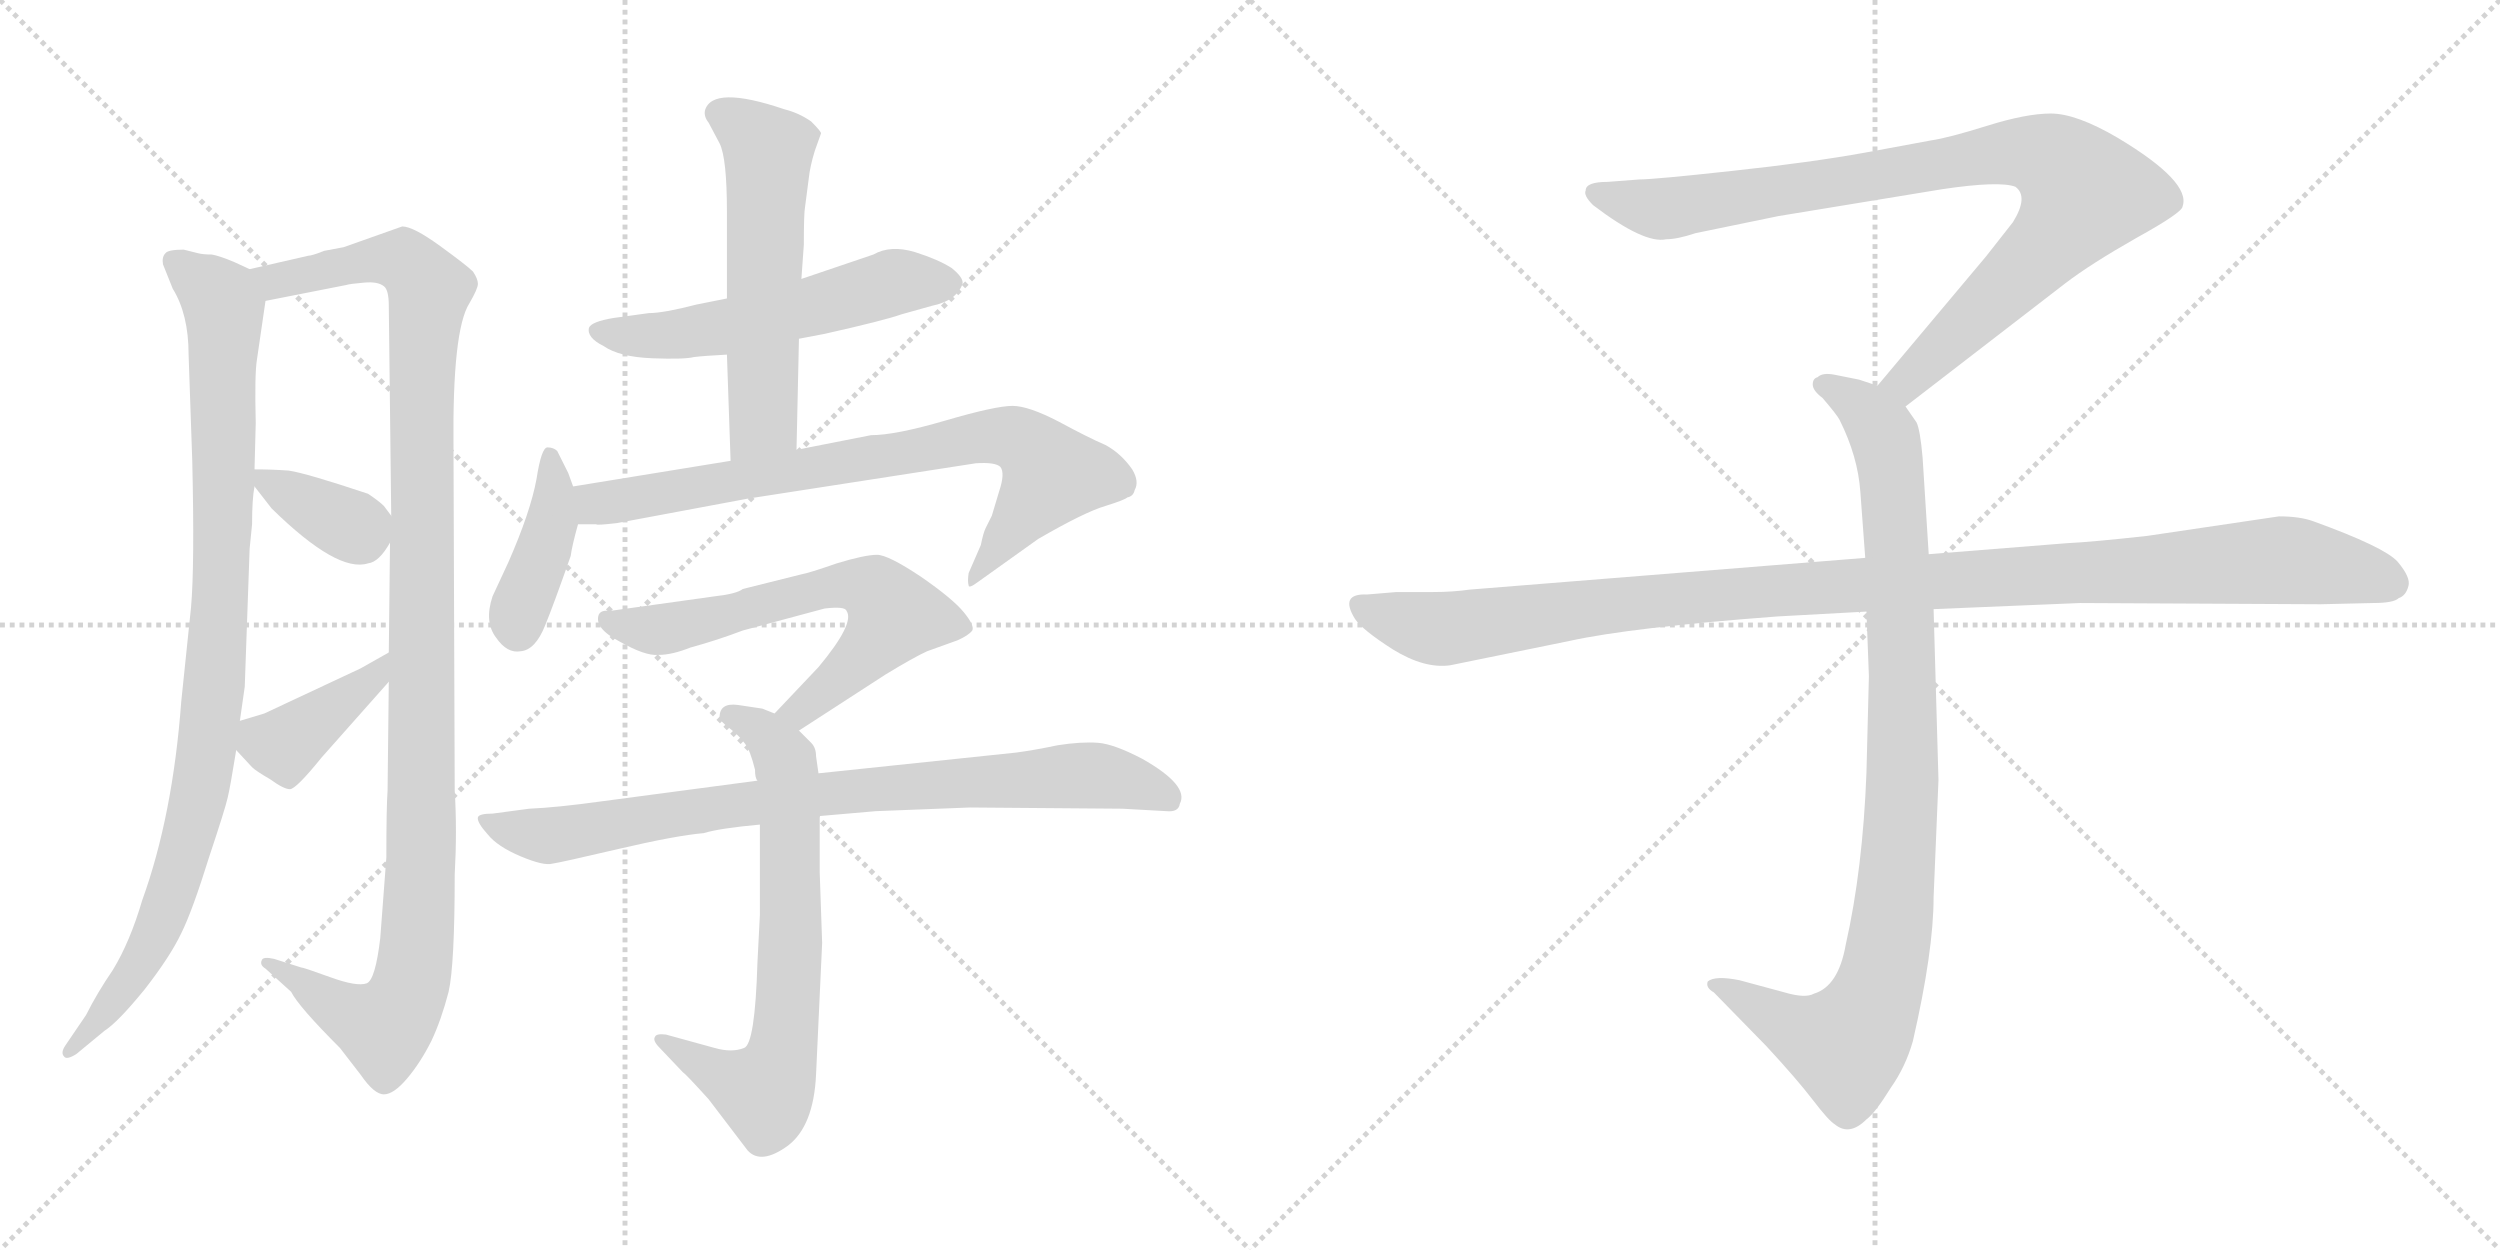 <svg version="1.1" viewBox="0 0 2048 1024" xmlns="http://www.w3.org/2000/svg">
  <g stroke="lightgray" stroke-dasharray="1,1" stroke-width="1" transform="scale(4, 4)">
    <line x1="0" y1="0" x2="256" y2="256"></line>
    <line x1="256" y1="0" x2="0" y2="256"></line>
    <line x1="128" y1="0" x2="128" y2="256"></line>
    <line x1="0" y1="128" x2="256" y2="128"></line>
    <line x1="256" y1="0" x2="512" y2="256"></line>
    <line x1="512" y1="0" x2="256" y2="256"></line>
    <line x1="384" y1="0" x2="384" y2="256"></line>
    <line x1="256" y1="128" x2="512" y2="128"></line>
  </g>
<g transform="scale(1, -1) translate(0, -850)">
   <style type="text/css">
    @keyframes keyframes0 {
      from {
       stroke: black;
       stroke-dashoffset: 950;
       stroke-width: 128;
       }
       76% {
       animation-timing-function: step-end;
       stroke: black;
       stroke-dashoffset: 0;
       stroke-width: 128;
       }
       to {
       stroke: black;
       stroke-width: 1024;
       }
       }
       #make-me-a-hanzi-animation-0 {
         animation: keyframes0 1.023s both;
         animation-delay: 0s;
         animation-timing-function: linear;
       }
    @keyframes keyframes1 {
      from {
       stroke: black;
       stroke-dashoffset: 1129;
       stroke-width: 128;
       }
       79% {
       animation-timing-function: step-end;
       stroke: black;
       stroke-dashoffset: 0;
       stroke-width: 128;
       }
       to {
       stroke: black;
       stroke-width: 1024;
       }
       }
       #make-me-a-hanzi-animation-1 {
         animation: keyframes1 1.169s both;
         animation-delay: 1.023s;
         animation-timing-function: linear;
       }
    @keyframes keyframes2 {
      from {
       stroke: black;
       stroke-dashoffset: 357;
       stroke-width: 128;
       }
       54% {
       animation-timing-function: step-end;
       stroke: black;
       stroke-dashoffset: 0;
       stroke-width: 128;
       }
       to {
       stroke: black;
       stroke-width: 1024;
       }
       }
       #make-me-a-hanzi-animation-2 {
         animation: keyframes2 0.541s both;
         animation-delay: 2.192s;
         animation-timing-function: linear;
       }
    @keyframes keyframes3 {
      from {
       stroke: black;
       stroke-dashoffset: 397;
       stroke-width: 128;
       }
       56% {
       animation-timing-function: step-end;
       stroke: black;
       stroke-dashoffset: 0;
       stroke-width: 128;
       }
       to {
       stroke: black;
       stroke-width: 1024;
       }
       }
       #make-me-a-hanzi-animation-3 {
         animation: keyframes3 0.573s both;
         animation-delay: 2.732s;
         animation-timing-function: linear;
       }
    @keyframes keyframes4 {
      from {
       stroke: black;
       stroke-dashoffset: 548;
       stroke-width: 128;
       }
       64% {
       animation-timing-function: step-end;
       stroke: black;
       stroke-dashoffset: 0;
       stroke-width: 128;
       }
       to {
       stroke: black;
       stroke-width: 1024;
       }
       }
       #make-me-a-hanzi-animation-4 {
         animation: keyframes4 0.696s both;
         animation-delay: 3.306s;
         animation-timing-function: linear;
       }
    @keyframes keyframes5 {
      from {
       stroke: black;
       stroke-dashoffset: 561;
       stroke-width: 128;
       }
       65% {
       animation-timing-function: step-end;
       stroke: black;
       stroke-dashoffset: 0;
       stroke-width: 128;
       }
       to {
       stroke: black;
       stroke-width: 1024;
       }
       }
       #make-me-a-hanzi-animation-5 {
         animation: keyframes5 0.707s both;
         animation-delay: 4.001s;
         animation-timing-function: linear;
       }
    @keyframes keyframes6 {
      from {
       stroke: black;
       stroke-dashoffset: 403;
       stroke-width: 128;
       }
       57% {
       animation-timing-function: step-end;
       stroke: black;
       stroke-dashoffset: 0;
       stroke-width: 128;
       }
       to {
       stroke: black;
       stroke-width: 1024;
       }
       }
       #make-me-a-hanzi-animation-6 {
         animation: keyframes6 0.578s both;
         animation-delay: 4.708s;
         animation-timing-function: linear;
       }
    @keyframes keyframes7 {
      from {
       stroke: black;
       stroke-dashoffset: 768;
       stroke-width: 128;
       }
       71% {
       animation-timing-function: step-end;
       stroke: black;
       stroke-dashoffset: 0;
       stroke-width: 128;
       }
       to {
       stroke: black;
       stroke-width: 1024;
       }
       }
       #make-me-a-hanzi-animation-7 {
         animation: keyframes7 0.875s both;
         animation-delay: 5.286s;
         animation-timing-function: linear;
       }
    @keyframes keyframes8 {
      from {
       stroke: black;
       stroke-dashoffset: 630;
       stroke-width: 128;
       }
       67% {
       animation-timing-function: step-end;
       stroke: black;
       stroke-dashoffset: 0;
       stroke-width: 128;
       }
       to {
       stroke: black;
       stroke-width: 1024;
       }
       }
       #make-me-a-hanzi-animation-8 {
         animation: keyframes8 0.763s both;
         animation-delay: 6.161s;
         animation-timing-function: linear;
       }
    @keyframes keyframes9 {
      from {
       stroke: black;
       stroke-dashoffset: 684;
       stroke-width: 128;
       }
       69% {
       animation-timing-function: step-end;
       stroke: black;
       stroke-dashoffset: 0;
       stroke-width: 128;
       }
       to {
       stroke: black;
       stroke-width: 1024;
       }
       }
       #make-me-a-hanzi-animation-9 {
         animation: keyframes9 0.807s both;
         animation-delay: 6.924s;
         animation-timing-function: linear;
       }
    @keyframes keyframes10 {
      from {
       stroke: black;
       stroke-dashoffset: 823;
       stroke-width: 128;
       }
       73% {
       animation-timing-function: step-end;
       stroke: black;
       stroke-dashoffset: 0;
       stroke-width: 128;
       }
       to {
       stroke: black;
       stroke-width: 1024;
       }
       }
       #make-me-a-hanzi-animation-10 {
         animation: keyframes10 0.92s both;
         animation-delay: 7.73s;
         animation-timing-function: linear;
       }
    @keyframes keyframes11 {
      from {
       stroke: black;
       stroke-dashoffset: 901;
       stroke-width: 128;
       }
       75% {
       animation-timing-function: step-end;
       stroke: black;
       stroke-dashoffset: 0;
       stroke-width: 128;
       }
       to {
       stroke: black;
       stroke-width: 1024;
       }
       }
       #make-me-a-hanzi-animation-11 {
         animation: keyframes11 0.983s both;
         animation-delay: 8.65s;
         animation-timing-function: linear;
       }
    @keyframes keyframes12 {
      from {
       stroke: black;
       stroke-dashoffset: 948;
       stroke-width: 128;
       }
       76% {
       animation-timing-function: step-end;
       stroke: black;
       stroke-dashoffset: 0;
       stroke-width: 128;
       }
       to {
       stroke: black;
       stroke-width: 1024;
       }
       }
       #make-me-a-hanzi-animation-12 {
         animation: keyframes12 1.021s both;
         animation-delay: 9.633s;
         animation-timing-function: linear;
       }
    @keyframes keyframes13 {
      from {
       stroke: black;
       stroke-dashoffset: 1108;
       stroke-width: 128;
       }
       78% {
       animation-timing-function: step-end;
       stroke: black;
       stroke-dashoffset: 0;
       stroke-width: 128;
       }
       to {
       stroke: black;
       stroke-width: 1024;
       }
       }
       #make-me-a-hanzi-animation-13 {
         animation: keyframes13 1.152s both;
         animation-delay: 10.655s;
         animation-timing-function: linear;
       }
</style>
<path d="M 204.5 629.5 L 191.5 635.5 Q 179.5 640.5 173.5 641.5 Q 166.5 641.5 162.5 642.5 L 150.5 645.5 Q 137.5 645.5 135.5 642.5 Q 132.5 639.5 133.5 633.5 L 141.5 613.5 Q 154.5 592.5 154.5 559.5 L 157.5 472.5 Q 159.5 386.5 156.5 352.5 L 148.5 275.5 Q 141.5 181.5 116.5 112.5 Q 106.5 78.5 92.5 55.5 Q 79.5 36.5 70.5 18.5 L 53.5 -6.5 Q 49.5 -12.5 52.5 -15.5 Q 54.5 -18.5 62.5 -13.5 L 85.5 5.5 Q 96.5 12.5 118.5 39.5 Q 139.5 66.5 148.5 85.5 Q 157.5 103.5 171.5 148.5 Q 184.5 187.5 186.5 196.5 Q 188.5 204.5 193.5 235.5 L 196.5 259.5 L 200.5 287.5 L 204.5 400.5 L 206.5 420.5 Q 206.5 441.5 208.5 451.5 L 208.5 465.5 L 209.5 503.5 Q 208.5 543.5 210.5 555.5 L 217.5 603.5 C 220.5 622.5 220.5 622.5 204.5 629.5 Z" fill="lightgray"></path> 
<path d="M 316.5 147.5 L 311.5 81.5 Q 307.5 47.5 300.5 44.5 Q 292.5 41.5 270.5 49.5 Q 248.5 57.5 246.5 57.5 L 224.5 64.5 Q 215.5 66.5 214.5 63.5 Q 212.5 59.5 217.5 56.5 L 238.5 37.5 Q 244.5 25.5 278.5 -8.5 L 295.5 -30.5 Q 306.5 -46.5 314.5 -46.5 Q 322.5 -46.5 333.5 -33.5 Q 344.5 -20.5 353.5 -2.5 Q 361.5 14.5 367.5 37.5 Q 372.5 59.5 372.5 133.5 Q 374.5 169.5 372.5 202.5 L 371.5 483.5 Q 370.5 579.5 384.5 601.5 Q 391.5 613.5 391.5 617.5 Q 391.5 621.5 387.5 627.5 Q 382.5 632.5 360.5 648.5 Q 338.5 664.5 329.5 664.5 L 281.5 647.5 L 265.5 644.5 Q 255.5 640.5 252.5 640.5 L 204.5 629.5 C 175.5 622.5 188.5 597.5 217.5 603.5 L 283.5 616.5 Q 286.5 617.5 298.5 618.5 Q 309.5 619.5 314.5 615.5 Q 318.5 612.5 318.5 599.5 L 320.5 427.5 L 319.5 405.5 L 318.5 315.5 L 318.5 291.5 L 317.5 202.5 Q 316.5 188.5 316.5 147.5 Z" fill="lightgray"></path> 
<path d="M 208.5 451.5 L 222.5 433.5 Q 276.5 380.5 301.5 388.5 Q 310.5 389.5 319.5 405.5 C 327.5 418.5 327.5 418.5 320.5 427.5 L 314.5 435.5 Q 310.5 439.5 301.5 445.5 Q 250.5 462.5 236.5 464.5 Q 222.5 465.5 208.5 465.5 C 197.5 465.5 197.5 465.5 208.5 451.5 Z" fill="lightgray"></path> 
<path d="M 193.5 235.5 L 206.5 221.5 Q 209.5 218.5 221.5 211.5 Q 232.5 203.5 237.5 203.5 Q 242.5 203.5 263.5 229.5 L 318.5 291.5 C 338.5 313.5 344.5 330.5 318.5 315.5 L 295.5 302.5 L 216.5 265.5 L 196.5 259.5 C 176.5 253.5 176.5 253.5 193.5 235.5 Z" fill="lightgray"></path> 
<path d="M 715.5 641.5 L 656.5 621.5 L 595.5 605.5 L 570.5 600.5 Q 543.5 593.5 531.5 593.5 L 502.5 589.5 Q 484.5 586.5 482.5 581.5 Q 480.5 573.5 494.5 566.5 Q 507.5 557.5 534.5 556.5 Q 560.5 555.5 568.5 557.5 Q 576.5 558.5 595.5 559.5 L 654.5 572.5 L 675.5 576.5 Q 724.5 587.5 738.5 592.5 L 763.5 599.5 Q 773.5 601.5 780.5 606.5 Q 786.5 611.5 788.5 617.5 Q 789.5 622.5 779.5 630.5 Q 768.5 637.5 749.5 643.5 Q 729.5 649.5 715.5 641.5 Z" fill="lightgray"></path> 
<path d="M 656.5 621.5 L 658.5 649.5 Q 658.5 675.5 659.5 680.5 L 662.5 703.5 Q 663.5 713.5 667.5 726.5 L 672.5 740.5 Q 673.5 741.5 664.5 750.5 Q 654.5 757.5 642.5 760.5 Q 583.5 780.5 577.5 759.5 Q 576.5 754.5 580.5 749.5 L 589.5 732.5 Q 595.5 720.5 595.5 676.5 L 595.5 605.5 L 595.5 559.5 L 598.5 472.5 C 599.5 442.5 651.5 451.5 652.5 481.5 L 654.5 572.5 L 656.5 621.5 Z" fill="lightgray"></path> 
<path d="M 469.5 451.5 L 465.5 462.5 L 456.5 480.5 Q 453.5 483.5 448.5 483.5 Q 443.5 483.5 439.5 457.5 Q 434.5 430.5 416.5 389.5 L 403.5 361.5 Q 396.5 340.5 406.5 327.5 Q 415.5 314.5 426.5 316.5 Q 438.5 317.5 446.5 337.5 Q 453.5 354.5 467.5 394.5 Q 468.5 402.5 473.5 420.5 L 469.5 451.5 Z" fill="lightgray"></path> 
<path d="M 598.5 472.5 L 469.5 451.5 C 439.5 446.5 443.5 421.5 473.5 420.5 L 488.5 420.5 Q 488.5 419.5 505.5 421.5 L 612.5 441.5 L 799.5 470.5 Q 815.5 471.5 819.5 467.5 Q 823.5 462.5 818.5 447.5 L 812.5 427.5 L 807.5 417.5 Q 805.5 413.5 803.5 403.5 L 793.5 380.5 Q 792.5 373.5 793.5 370.5 Q 793.5 367.5 801.5 373.5 L 850.5 408.5 Q 888.5 430.5 905.5 435.5 Q 921.5 440.5 923.5 442.5 Q 928.5 443.5 929.5 448.5 Q 933.5 455.5 927.5 465.5 Q 918.5 478.5 905.5 485.5 Q 891.5 491.5 867.5 504.5 Q 842.5 517.5 829.5 517.5 Q 815.5 517.5 774.5 505.5 Q 733.5 493.5 713.5 493.5 L 652.5 481.5 L 598.5 472.5 Z" fill="lightgray"></path> 
<path d="M 654.5 251.5 L 725.5 297.5 Q 748.5 311.5 759.5 316.5 L 784.5 325.5 Q 793.5 329.5 796.5 333.5 Q 798.5 337.5 789.5 348.5 Q 780.5 359.5 754.5 377.5 Q 727.5 395.5 718.5 395.5 Q 708.5 395.5 685.5 388.5 Q 662.5 380.5 656.5 379.5 L 608.5 367.5 Q 603.5 363.5 585.5 361.5 L 499.5 349.5 Q 492.5 350.5 490.5 346.5 Q 486.5 335.5 507.5 324.5 Q 528.5 312.5 539.5 313.5 Q 550.5 313.5 565.5 319.5 Q 587.5 325.5 608.5 333.5 L 675.5 351.5 Q 692.5 353.5 693.5 349.5 Q 700.5 339.5 670.5 303.5 L 634.5 265.5 C 613.5 243.5 629.5 235.5 654.5 251.5 Z" fill="lightgray"></path> 
<path d="M 622.5 100.5 L 620.5 61.5 Q 618.5 -5.5 609.5 -8.5 Q 599.5 -12.5 585.5 -8.5 L 545.5 2.5 Q 537.5 3.5 536.5 0.5 Q 534.5 -2.5 540.5 -8.5 L 559.5 -28.5 Q 561.5 -29.5 580.5 -50.5 L 612.5 -92.5 Q 623.5 -104.5 645.5 -88.5 Q 666.5 -72.5 668.5 -30.5 L 673.5 77.5 L 671.5 135.5 L 671.5 181.5 L 670.5 216.5 L 668.5 230.5 Q 668.5 237.5 664.5 241.5 L 654.5 251.5 L 634.5 265.5 L 624.5 269.5 L 604.5 272.5 Q 589.5 274.5 589.5 262.5 Q 589.5 259.5 597.5 253.5 Q 605.5 247.5 610.5 240.5 Q 614.5 235.5 618.5 219.5 Q 618.5 212.5 620.5 210.5 L 622.5 174.5 L 622.5 100.5 Z" fill="lightgray"></path> 
<path d="M 671.5 181.5 L 717.5 185.5 L 794.5 188.5 L 919.5 187.5 L 955.5 185.5 Q 965.5 184.5 966.5 191.5 Q 974.5 206.5 935.5 228.5 Q 912.5 240.5 899.5 241.5 Q 885.5 242.5 866.5 239.5 Q 847.5 235.5 832.5 233.5 L 670.5 216.5 L 620.5 210.5 L 492.5 193.5 Q 456.5 188.5 433.5 187.5 L 403.5 183.5 Q 392.5 183.5 391.5 180.5 Q 390.5 176.5 399.5 166.5 Q 407.5 156.5 426.5 148.5 Q 445.5 140.5 452.5 142.5 Q 459.5 143.5 506.5 154.5 Q 553.5 165.5 576.5 167.5 Q 589.5 171.5 622.5 174.5 L 671.5 181.5 Z" fill="lightgray"></path> 
<path d="M 1561.0 517.0 L 1692.0 618.0 Q 1713.0 634.0 1750.0 655.0 Q 1788.0 676.0 1788.0 681.0 Q 1795.0 701.0 1735.0 737.0 Q 1701.0 757.0 1680.0 757.0 Q 1660.0 757.0 1628.0 747.0 Q 1596.0 737.0 1582.0 735.0 L 1528.0 725.0 Q 1484.0 717.0 1419.0 710.0 Q 1355.0 703.0 1343.0 703.0 L 1317.0 701.0 Q 1299.0 701.0 1299.0 694.0 Q 1297.0 690.0 1305.0 682.0 Q 1347.0 650.0 1365.0 654.0 Q 1374.0 654.0 1389.0 659.0 L 1457.0 673.0 L 1591.0 695.0 Q 1638.0 702.0 1651.0 697.0 Q 1662.0 689.0 1649.0 668.0 L 1627.0 640.0 L 1538.0 534.0 C 1519.0 511.0 1537.0 499.0 1561.0 517.0 Z" fill="lightgray"></path> 
<path d="M 1529.0 349.0 L 1531.0 296.0 L 1529.0 217.0 Q 1526.0 138.0 1512.0 76.0 Q 1506.0 42.0 1486.0 36.0 Q 1479.0 32.0 1462.0 37.0 L 1425.0 47.0 Q 1405.0 51.0 1399.0 46.0 Q 1397.0 41.0 1404.0 37.0 L 1447.0 -7.0 Q 1472.0 -34.0 1485.0 -51.0 Q 1498.0 -68.0 1503.0 -71.0 Q 1515.0 -81.0 1529.0 -67.0 Q 1536.0 -62.0 1549.0 -41.0 Q 1561.0 -24.0 1567.0 -3.0 Q 1584.0 71.0 1584.0 115.0 L 1588.0 211.0 L 1584.0 351.0 L 1580.0 396.0 L 1575.0 475.0 Q 1573.0 498.0 1570.0 504.0 L 1561.0 517.0 C 1554.0 529.0 1554.0 529.0 1538.0 534.0 L 1523.0 539.0 L 1503.0 543.0 Q 1493.0 545.0 1489.0 541.0 Q 1485.0 540.0 1485.0 535.0 Q 1485.0 530.0 1493.0 524.0 Q 1505.0 510.0 1507.0 506.0 Q 1522.0 476.0 1524.0 447.0 L 1528.0 393.0 L 1529.0 349.0 Z" fill="lightgray"></path> 
<path d="M 1528.0 393.0 L 1204.0 367.0 Q 1190.0 365.0 1174.0 365.0 L 1144.0 365.0 L 1120.0 363.0 Q 1097.0 364.0 1110.0 343.0 Q 1116.0 334.0 1141.0 318.0 Q 1167.0 302.0 1188.0 305.0 L 1286.0 325.0 Q 1336.0 336.0 1456.0 345.0 L 1529.0 349.0 L 1584.0 351.0 L 1704.0 356.0 L 1901.0 355.0 L 1944.0 356.0 Q 1961.0 356.0 1965.0 360.0 Q 1971.0 362.0 1973.0 370.0 Q 1975.0 377.0 1964.0 390.0 Q 1953.0 402.0 1895.0 423.0 Q 1884.0 427.0 1867.0 427.0 L 1759.0 411.0 Q 1714.0 406.0 1693.0 405.0 L 1580.0 396.0 L 1528.0 393.0 Z" fill="lightgray"></path> 
      <clipPath id="make-me-a-hanzi-clip-0">
      <path d="M 204.5 629.5 L 191.5 635.5 Q 179.5 640.5 173.5 641.5 Q 166.5 641.5 162.5 642.5 L 150.5 645.5 Q 137.5 645.5 135.5 642.5 Q 132.5 639.5 133.5 633.5 L 141.5 613.5 Q 154.5 592.5 154.5 559.5 L 157.5 472.5 Q 159.5 386.5 156.5 352.5 L 148.5 275.5 Q 141.5 181.5 116.5 112.5 Q 106.5 78.5 92.5 55.5 Q 79.5 36.5 70.5 18.5 L 53.5 -6.5 Q 49.5 -12.5 52.5 -15.5 Q 54.5 -18.5 62.5 -13.5 L 85.5 5.5 Q 96.5 12.5 118.5 39.5 Q 139.5 66.5 148.5 85.5 Q 157.5 103.5 171.5 148.5 Q 184.5 187.5 186.5 196.5 Q 188.5 204.5 193.5 235.5 L 196.5 259.5 L 200.5 287.5 L 204.5 400.5 L 206.5 420.5 Q 206.5 441.5 208.5 451.5 L 208.5 465.5 L 209.5 503.5 Q 208.5 543.5 210.5 555.5 L 217.5 603.5 C 220.5 622.5 220.5 622.5 204.5 629.5 Z" fill="lightgray"></path>
      </clipPath>
      <path clip-path="url(#make-me-a-hanzi-clip-0)" d="M 144.5 635.5 L 183.5 598.5 L 183.5 430.5 L 170.5 244.5 L 154.5 163.5 L 129.5 89.5 L 101.5 40.5 L 56.5 -11.5 " fill="none" id="make-me-a-hanzi-animation-0" stroke-dasharray="822 1644" stroke-linecap="round"></path>

      <clipPath id="make-me-a-hanzi-clip-1">
      <path d="M 316.5 147.5 L 311.5 81.5 Q 307.5 47.5 300.5 44.5 Q 292.5 41.5 270.5 49.5 Q 248.5 57.5 246.5 57.5 L 224.5 64.5 Q 215.5 66.5 214.5 63.5 Q 212.5 59.5 217.5 56.5 L 238.5 37.5 Q 244.5 25.5 278.5 -8.5 L 295.5 -30.5 Q 306.5 -46.5 314.5 -46.5 Q 322.5 -46.5 333.5 -33.5 Q 344.5 -20.5 353.5 -2.5 Q 361.5 14.5 367.5 37.5 Q 372.5 59.5 372.5 133.5 Q 374.5 169.5 372.5 202.5 L 371.5 483.5 Q 370.5 579.5 384.5 601.5 Q 391.5 613.5 391.5 617.5 Q 391.5 621.5 387.5 627.5 Q 382.5 632.5 360.5 648.5 Q 338.5 664.5 329.5 664.5 L 281.5 647.5 L 265.5 644.5 Q 255.5 640.5 252.5 640.5 L 204.5 629.5 C 175.5 622.5 188.5 597.5 217.5 603.5 L 283.5 616.5 Q 286.5 617.5 298.5 618.5 Q 309.5 619.5 314.5 615.5 Q 318.5 612.5 318.5 599.5 L 320.5 427.5 L 319.5 405.5 L 318.5 315.5 L 318.5 291.5 L 317.5 202.5 Q 316.5 188.5 316.5 147.5 Z" fill="lightgray"></path>
      </clipPath>
      <path clip-path="url(#make-me-a-hanzi-clip-1)" d="M 211.5 625.5 L 225.5 620.5 L 320.5 637.5 L 338.5 630.5 L 351.5 612.5 L 345.5 545.5 L 344.5 123.5 L 335.5 38.5 L 312.5 8.5 L 288.5 16.5 L 219.5 61.5 " fill="none" id="make-me-a-hanzi-animation-1" stroke-dasharray="1001 2002" stroke-linecap="round"></path>

      <clipPath id="make-me-a-hanzi-clip-2">
      <path d="M 208.5 451.5 L 222.5 433.5 Q 276.5 380.5 301.5 388.5 Q 310.5 389.5 319.5 405.5 C 327.5 418.5 327.5 418.5 320.5 427.5 L 314.5 435.5 Q 310.5 439.5 301.5 445.5 Q 250.5 462.5 236.5 464.5 Q 222.5 465.5 208.5 465.5 C 197.5 465.5 197.5 465.5 208.5 451.5 Z" fill="lightgray"></path>
      </clipPath>
      <path clip-path="url(#make-me-a-hanzi-clip-2)" d="M 215.5 458.5 L 290.5 417.5 L 305.5 422.5 " fill="none" id="make-me-a-hanzi-animation-2" stroke-dasharray="229 458" stroke-linecap="round"></path>

      <clipPath id="make-me-a-hanzi-clip-3">
      <path d="M 193.5 235.5 L 206.5 221.5 Q 209.5 218.5 221.5 211.5 Q 232.5 203.5 237.5 203.5 Q 242.5 203.5 263.5 229.5 L 318.5 291.5 C 338.5 313.5 344.5 330.5 318.5 315.5 L 295.5 302.5 L 216.5 265.5 L 196.5 259.5 C 176.5 253.5 176.5 253.5 193.5 235.5 Z" fill="lightgray"></path>
      </clipPath>
      <path clip-path="url(#make-me-a-hanzi-clip-3)" d="M 204.5 252.5 L 216.5 242.5 L 232.5 239.5 L 305.5 293.5 L 314.5 309.5 " fill="none" id="make-me-a-hanzi-animation-3" stroke-dasharray="269 538" stroke-linecap="round"></path>

      <clipPath id="make-me-a-hanzi-clip-4">
      <path d="M 715.5 641.5 L 656.5 621.5 L 595.5 605.5 L 570.5 600.5 Q 543.5 593.5 531.5 593.5 L 502.5 589.5 Q 484.5 586.5 482.5 581.5 Q 480.5 573.5 494.5 566.5 Q 507.5 557.5 534.5 556.5 Q 560.5 555.5 568.5 557.5 Q 576.5 558.5 595.5 559.5 L 654.5 572.5 L 675.5 576.5 Q 724.5 587.5 738.5 592.5 L 763.5 599.5 Q 773.5 601.5 780.5 606.5 Q 786.5 611.5 788.5 617.5 Q 789.5 622.5 779.5 630.5 Q 768.5 637.5 749.5 643.5 Q 729.5 649.5 715.5 641.5 Z" fill="lightgray"></path>
      </clipPath>
      <path clip-path="url(#make-me-a-hanzi-clip-4)" d="M 489.5 579.5 L 542.5 574.5 L 679.5 601.5 L 732.5 619.5 L 775.5 618.5 " fill="none" id="make-me-a-hanzi-animation-4" stroke-dasharray="420 840" stroke-linecap="round"></path>

      <clipPath id="make-me-a-hanzi-clip-5">
      <path d="M 656.5 621.5 L 658.5 649.5 Q 658.5 675.5 659.5 680.5 L 662.5 703.5 Q 663.5 713.5 667.5 726.5 L 672.5 740.5 Q 673.5 741.5 664.5 750.5 Q 654.5 757.5 642.5 760.5 Q 583.5 780.5 577.5 759.5 Q 576.5 754.5 580.5 749.5 L 589.5 732.5 Q 595.5 720.5 595.5 676.5 L 595.5 605.5 L 595.5 559.5 L 598.5 472.5 C 599.5 442.5 651.5 451.5 652.5 481.5 L 654.5 572.5 L 656.5 621.5 Z" fill="lightgray"></path>
      </clipPath>
      <path clip-path="url(#make-me-a-hanzi-clip-5)" d="M 588.5 757.5 L 623.5 734.5 L 629.5 714.5 L 625.5 505.5 L 604.5 479.5 " fill="none" id="make-me-a-hanzi-animation-5" stroke-dasharray="433 866" stroke-linecap="round"></path>

      <clipPath id="make-me-a-hanzi-clip-6">
      <path d="M 469.5 451.5 L 465.5 462.5 L 456.5 480.5 Q 453.5 483.5 448.5 483.5 Q 443.5 483.5 439.5 457.5 Q 434.5 430.5 416.5 389.5 L 403.5 361.5 Q 396.5 340.5 406.5 327.5 Q 415.5 314.5 426.5 316.5 Q 438.5 317.5 446.5 337.5 Q 453.5 354.5 467.5 394.5 Q 468.5 402.5 473.5 420.5 L 469.5 451.5 Z" fill="lightgray"></path>
      </clipPath>
      <path clip-path="url(#make-me-a-hanzi-clip-6)" d="M 450.5 476.5 L 453.5 425.5 L 424.5 334.5 " fill="none" id="make-me-a-hanzi-animation-6" stroke-dasharray="275 550" stroke-linecap="round"></path>

      <clipPath id="make-me-a-hanzi-clip-7">
      <path d="M 598.5 472.5 L 469.5 451.5 C 439.5 446.5 443.5 421.5 473.5 420.5 L 488.5 420.5 Q 488.5 419.5 505.5 421.5 L 612.5 441.5 L 799.5 470.5 Q 815.5 471.5 819.5 467.5 Q 823.5 462.5 818.5 447.5 L 812.5 427.5 L 807.5 417.5 Q 805.5 413.5 803.5 403.5 L 793.5 380.5 Q 792.5 373.5 793.5 370.5 Q 793.5 367.5 801.5 373.5 L 850.5 408.5 Q 888.5 430.5 905.5 435.5 Q 921.5 440.5 923.5 442.5 Q 928.5 443.5 929.5 448.5 Q 933.5 455.5 927.5 465.5 Q 918.5 478.5 905.5 485.5 Q 891.5 491.5 867.5 504.5 Q 842.5 517.5 829.5 517.5 Q 815.5 517.5 774.5 505.5 Q 733.5 493.5 713.5 493.5 L 652.5 481.5 L 598.5 472.5 Z" fill="lightgray"></path>
      </clipPath>
      <path clip-path="url(#make-me-a-hanzi-clip-7)" d="M 477.5 444.5 L 497.5 437.5 L 806.5 492.5 L 830.5 491.5 L 847.5 481.5 L 862.5 461.5 L 796.5 375.5 " fill="none" id="make-me-a-hanzi-animation-7" stroke-dasharray="640 1280" stroke-linecap="round"></path>

      <clipPath id="make-me-a-hanzi-clip-8">
      <path d="M 654.5 251.5 L 725.5 297.5 Q 748.5 311.5 759.5 316.5 L 784.5 325.5 Q 793.5 329.5 796.5 333.5 Q 798.5 337.5 789.5 348.5 Q 780.5 359.5 754.5 377.5 Q 727.5 395.5 718.5 395.5 Q 708.5 395.5 685.5 388.5 Q 662.5 380.5 656.5 379.5 L 608.5 367.5 Q 603.5 363.5 585.5 361.5 L 499.5 349.5 Q 492.5 350.5 490.5 346.5 Q 486.5 335.5 507.5 324.5 Q 528.5 312.5 539.5 313.5 Q 550.5 313.5 565.5 319.5 Q 587.5 325.5 608.5 333.5 L 675.5 351.5 Q 692.5 353.5 693.5 349.5 Q 700.5 339.5 670.5 303.5 L 634.5 265.5 C 613.5 243.5 629.5 235.5 654.5 251.5 Z" fill="lightgray"></path>
      </clipPath>
      <path clip-path="url(#make-me-a-hanzi-clip-8)" d="M 496.5 342.5 L 542.5 334.5 L 681.5 369.5 L 719.5 364.5 L 732.5 345.5 L 718.5 325.5 L 655.5 267.5 L 642.5 266.5 " fill="none" id="make-me-a-hanzi-animation-8" stroke-dasharray="502 1004" stroke-linecap="round"></path>

      <clipPath id="make-me-a-hanzi-clip-9">
      <path d="M 622.5 100.5 L 620.5 61.5 Q 618.5 -5.5 609.5 -8.5 Q 599.5 -12.5 585.5 -8.5 L 545.5 2.5 Q 537.5 3.5 536.5 0.5 Q 534.5 -2.5 540.5 -8.5 L 559.5 -28.5 Q 561.5 -29.5 580.5 -50.5 L 612.5 -92.5 Q 623.5 -104.5 645.5 -88.5 Q 666.5 -72.5 668.5 -30.5 L 673.5 77.5 L 671.5 135.5 L 671.5 181.5 L 670.5 216.5 L 668.5 230.5 Q 668.5 237.5 664.5 241.5 L 654.5 251.5 L 634.5 265.5 L 624.5 269.5 L 604.5 272.5 Q 589.5 274.5 589.5 262.5 Q 589.5 259.5 597.5 253.5 Q 605.5 247.5 610.5 240.5 Q 614.5 235.5 618.5 219.5 Q 618.5 212.5 620.5 210.5 L 622.5 174.5 L 622.5 100.5 Z" fill="lightgray"></path>
      </clipPath>
      <path clip-path="url(#make-me-a-hanzi-clip-9)" d="M 599.5 263.5 L 623.5 252.5 L 644.5 219.5 L 648.5 98.5 L 641.5 -8.5 L 626.5 -44.5 L 586.5 -29.5 L 541.5 -2.5 " fill="none" id="make-me-a-hanzi-animation-9" stroke-dasharray="556 1112" stroke-linecap="round"></path>

      <clipPath id="make-me-a-hanzi-clip-10">
      <path d="M 671.5 181.5 L 717.5 185.5 L 794.5 188.5 L 919.5 187.5 L 955.5 185.5 Q 965.5 184.5 966.5 191.5 Q 974.5 206.5 935.5 228.5 Q 912.5 240.5 899.5 241.5 Q 885.5 242.5 866.5 239.5 Q 847.5 235.5 832.5 233.5 L 670.5 216.5 L 620.5 210.5 L 492.5 193.5 Q 456.5 188.5 433.5 187.5 L 403.5 183.5 Q 392.5 183.5 391.5 180.5 Q 390.5 176.5 399.5 166.5 Q 407.5 156.5 426.5 148.5 Q 445.5 140.5 452.5 142.5 Q 459.5 143.5 506.5 154.5 Q 553.5 165.5 576.5 167.5 Q 589.5 171.5 622.5 174.5 L 671.5 181.5 Z" fill="lightgray"></path>
      </clipPath>
      <path clip-path="url(#make-me-a-hanzi-clip-10)" d="M 398.5 179.5 L 418.5 169.5 L 448.5 165.5 L 666.5 198.5 L 875.5 214.5 L 918.5 211.5 L 956.5 196.5 " fill="none" id="make-me-a-hanzi-animation-10" stroke-dasharray="695 1390" stroke-linecap="round"></path>

      <clipPath id="make-me-a-hanzi-clip-11">
      <path d="M 1561.0 517.0 L 1692.0 618.0 Q 1713.0 634.0 1750.0 655.0 Q 1788.0 676.0 1788.0 681.0 Q 1795.0 701.0 1735.0 737.0 Q 1701.0 757.0 1680.0 757.0 Q 1660.0 757.0 1628.0 747.0 Q 1596.0 737.0 1582.0 735.0 L 1528.0 725.0 Q 1484.0 717.0 1419.0 710.0 Q 1355.0 703.0 1343.0 703.0 L 1317.0 701.0 Q 1299.0 701.0 1299.0 694.0 Q 1297.0 690.0 1305.0 682.0 Q 1347.0 650.0 1365.0 654.0 Q 1374.0 654.0 1389.0 659.0 L 1457.0 673.0 L 1591.0 695.0 Q 1638.0 702.0 1651.0 697.0 Q 1662.0 689.0 1649.0 668.0 L 1627.0 640.0 L 1538.0 534.0 C 1519.0 511.0 1537.0 499.0 1561.0 517.0 Z" fill="lightgray"></path>
      </clipPath>
      <path clip-path="url(#make-me-a-hanzi-clip-11)" d="M 1308.0 691.0 L 1367.0 679.0 L 1625.0 723.0 L 1656.0 726.0 L 1687.0 716.0 L 1708.0 692.0 L 1695.0 670.0 L 1580.0 554.0 L 1561.0 537.0 L 1548.0 536.0 " fill="none" id="make-me-a-hanzi-animation-11" stroke-dasharray="773 1546" stroke-linecap="round"></path>

      <clipPath id="make-me-a-hanzi-clip-12">
      <path d="M 1529.0 349.0 L 1531.0 296.0 L 1529.0 217.0 Q 1526.0 138.0 1512.0 76.0 Q 1506.0 42.0 1486.0 36.0 Q 1479.0 32.0 1462.0 37.0 L 1425.0 47.0 Q 1405.0 51.0 1399.0 46.0 Q 1397.0 41.0 1404.0 37.0 L 1447.0 -7.0 Q 1472.0 -34.0 1485.0 -51.0 Q 1498.0 -68.0 1503.0 -71.0 Q 1515.0 -81.0 1529.0 -67.0 Q 1536.0 -62.0 1549.0 -41.0 Q 1561.0 -24.0 1567.0 -3.0 Q 1584.0 71.0 1584.0 115.0 L 1588.0 211.0 L 1584.0 351.0 L 1580.0 396.0 L 1575.0 475.0 Q 1573.0 498.0 1570.0 504.0 L 1561.0 517.0 C 1554.0 529.0 1554.0 529.0 1538.0 534.0 L 1523.0 539.0 L 1503.0 543.0 Q 1493.0 545.0 1489.0 541.0 Q 1485.0 540.0 1485.0 535.0 Q 1485.0 530.0 1493.0 524.0 Q 1505.0 510.0 1507.0 506.0 Q 1522.0 476.0 1524.0 447.0 L 1528.0 393.0 L 1529.0 349.0 Z" fill="lightgray"></path>
      </clipPath>
      <path clip-path="url(#make-me-a-hanzi-clip-12)" d="M 1494.0 533.0 L 1524.0 518.0 L 1540.0 500.0 L 1551.0 450.0 L 1559.0 218.0 L 1547.0 75.0 L 1529.0 15.0 L 1510.0 -6.0 L 1473.0 5.0 L 1405.0 43.0 " fill="none" id="make-me-a-hanzi-animation-12" stroke-dasharray="820 1640" stroke-linecap="round"></path>

      <clipPath id="make-me-a-hanzi-clip-13">
      <path d="M 1528.0 393.0 L 1204.0 367.0 Q 1190.0 365.0 1174.0 365.0 L 1144.0 365.0 L 1120.0 363.0 Q 1097.0 364.0 1110.0 343.0 Q 1116.0 334.0 1141.0 318.0 Q 1167.0 302.0 1188.0 305.0 L 1286.0 325.0 Q 1336.0 336.0 1456.0 345.0 L 1529.0 349.0 L 1584.0 351.0 L 1704.0 356.0 L 1901.0 355.0 L 1944.0 356.0 Q 1961.0 356.0 1965.0 360.0 Q 1971.0 362.0 1973.0 370.0 Q 1975.0 377.0 1964.0 390.0 Q 1953.0 402.0 1895.0 423.0 Q 1884.0 427.0 1867.0 427.0 L 1759.0 411.0 Q 1714.0 406.0 1693.0 405.0 L 1580.0 396.0 L 1528.0 393.0 Z" fill="lightgray"></path>
      </clipPath>
      <path clip-path="url(#make-me-a-hanzi-clip-13)" d="M 1116.0 353.0 L 1146.0 341.0 L 1189.0 335.0 L 1429.0 365.0 L 1863.0 391.0 L 1930.0 382.0 L 1960.0 372.0 " fill="none" id="make-me-a-hanzi-animation-13" stroke-dasharray="980 1960" stroke-linecap="round"></path>

</g>
</svg>
